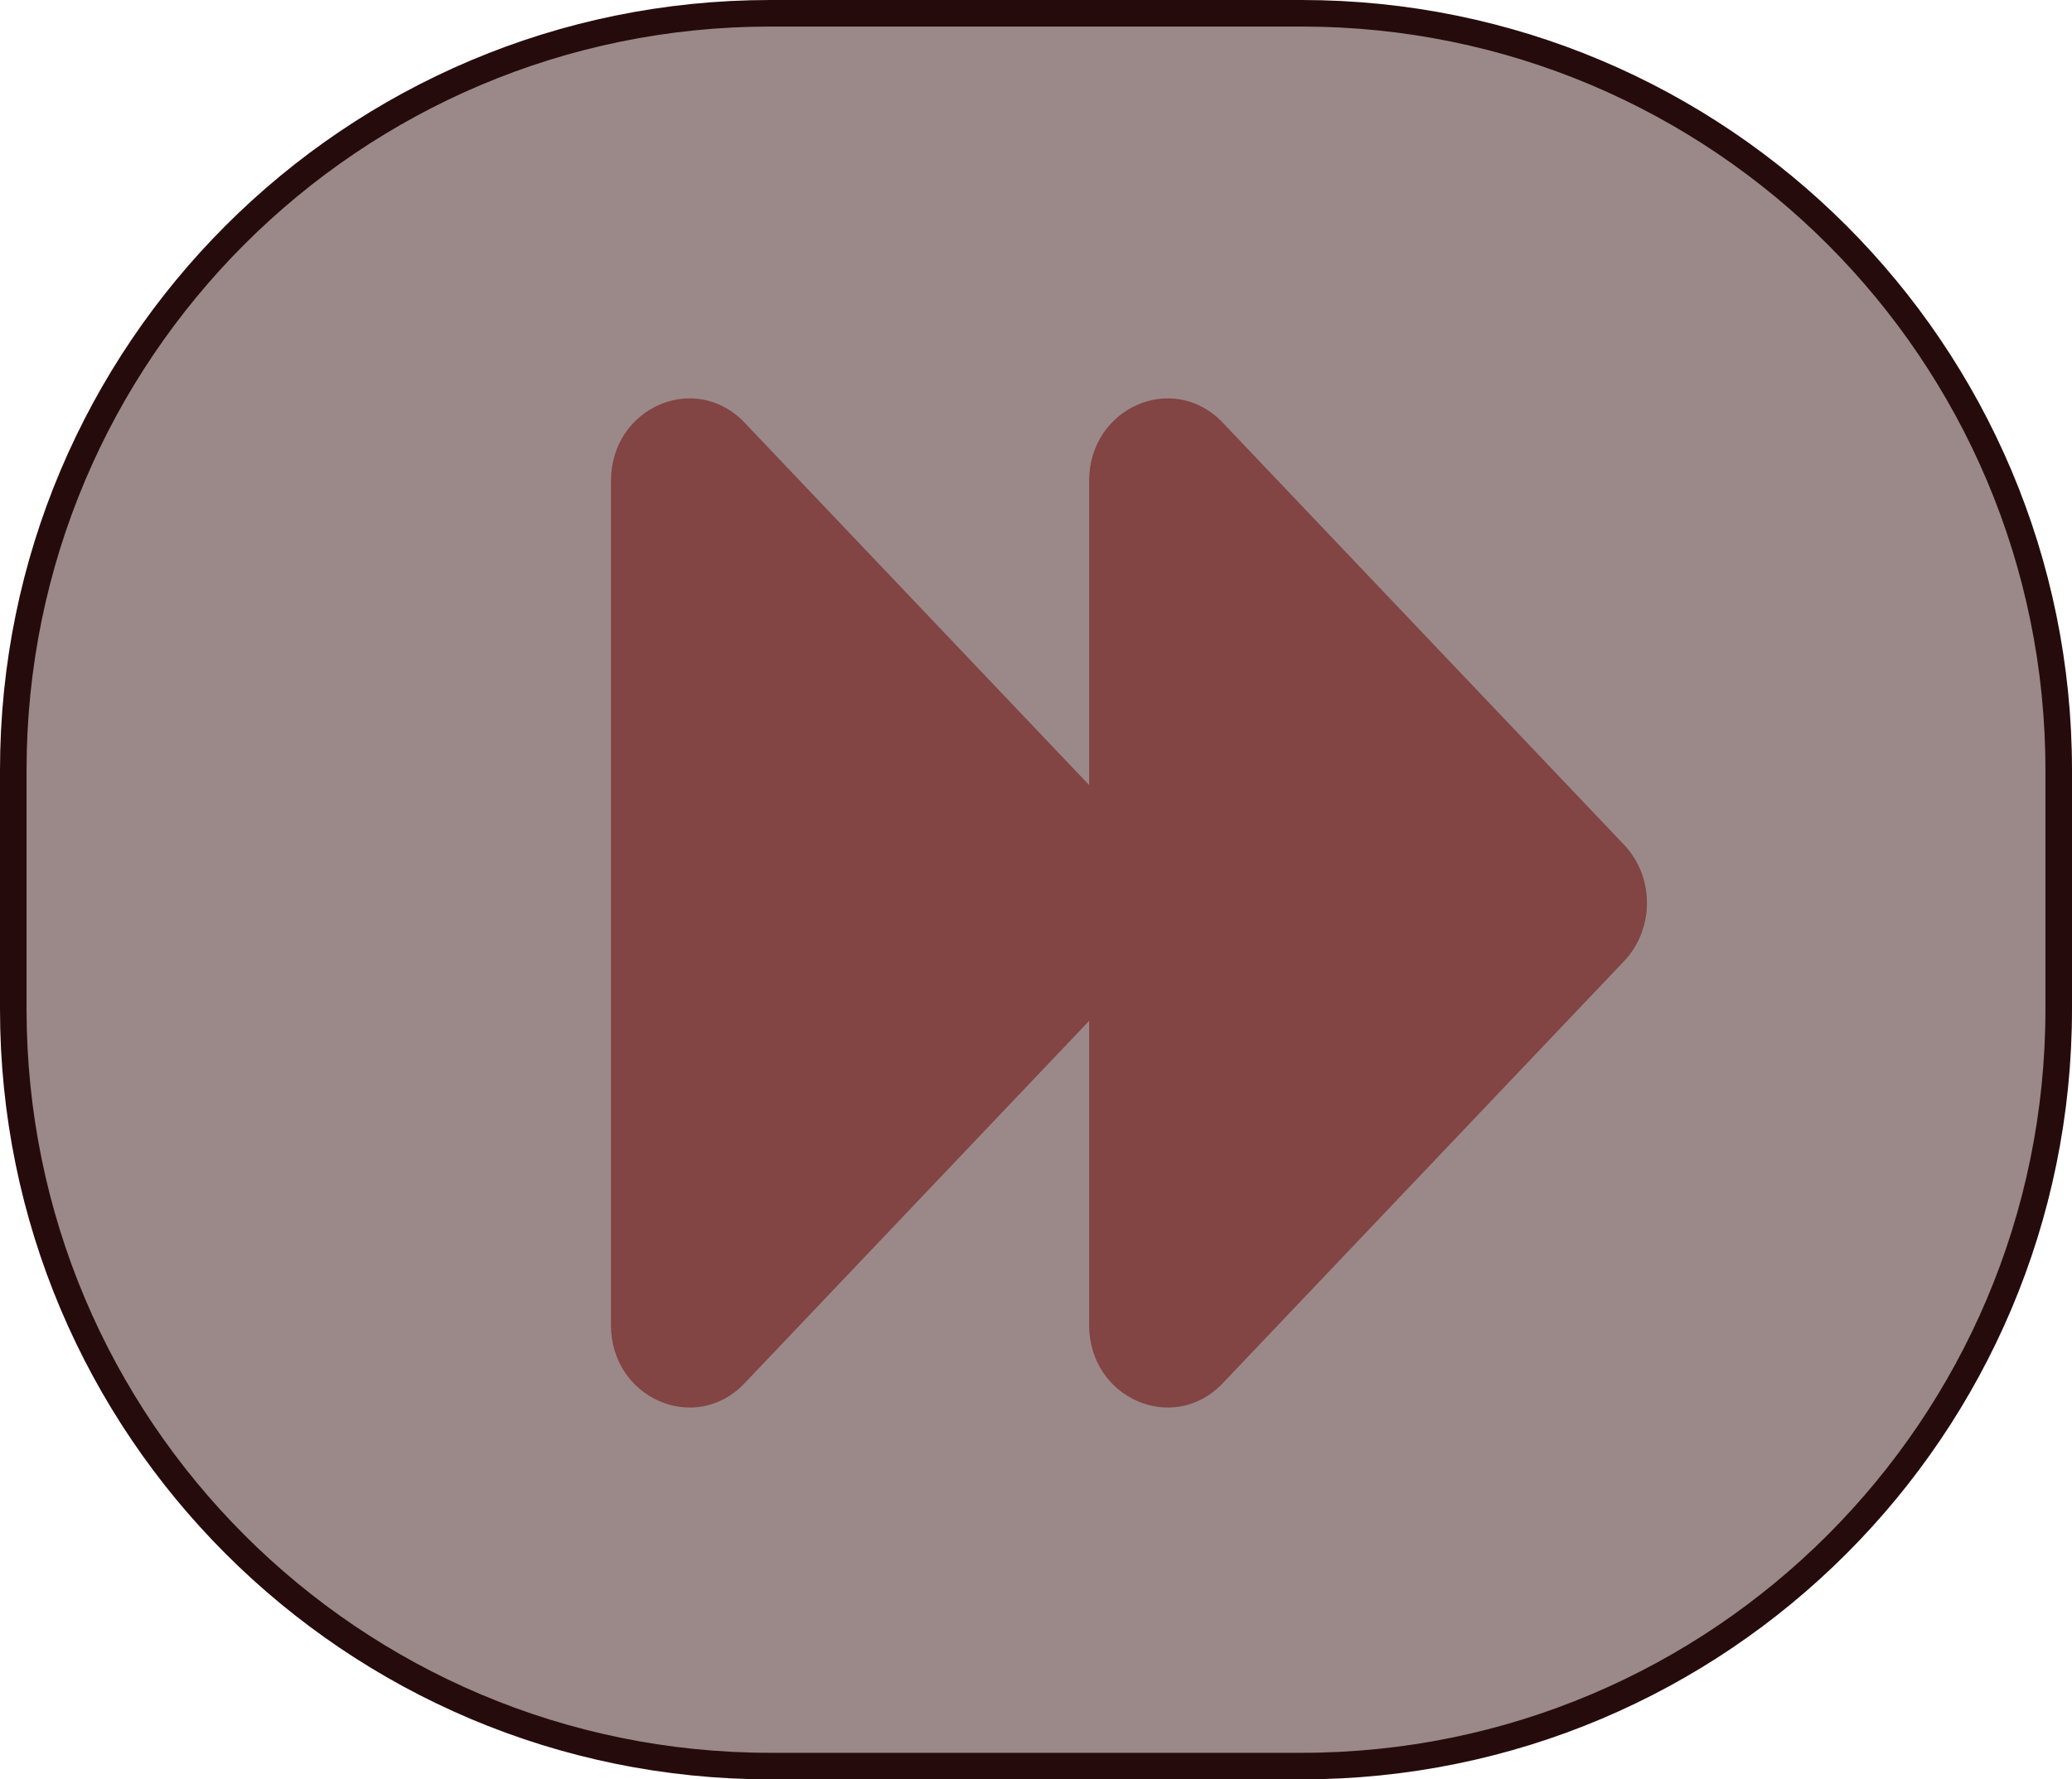 <svg width="78" height="67" viewBox="0 0 78 67" fill="none" xmlns="http://www.w3.org/2000/svg">
<path d="M49 0.5C64.74 0.5 77.5 13.26 77.5 29L77.5 38C77.5 53.74 64.74 66.5 49 66.5L29 66.5C13.26 66.5 0.5 53.74 0.5 38L0.5 29C0.5 13.26 13.26 0.5 29 0.5L49 0.5Z" fill="#381515" fill-opacity="0.5" stroke="#260B0D"/>
<path d="M43.137 31.808C44.288 33.019 44.288 34.981 43.137 36.192L28.029 52.086C26.173 54.038 23 52.656 23 49.894V18.106C23 15.344 26.173 13.961 28.029 15.914L43.137 31.808Z" fill="#834444"/>
<path d="M61.137 31.808C62.288 33.019 62.288 34.981 61.137 36.192L46.029 52.086C44.173 54.038 41 52.656 41 49.894V18.106C41 15.344 44.173 13.961 46.029 15.914L61.137 31.808Z" fill="#834444"/>
</svg>
